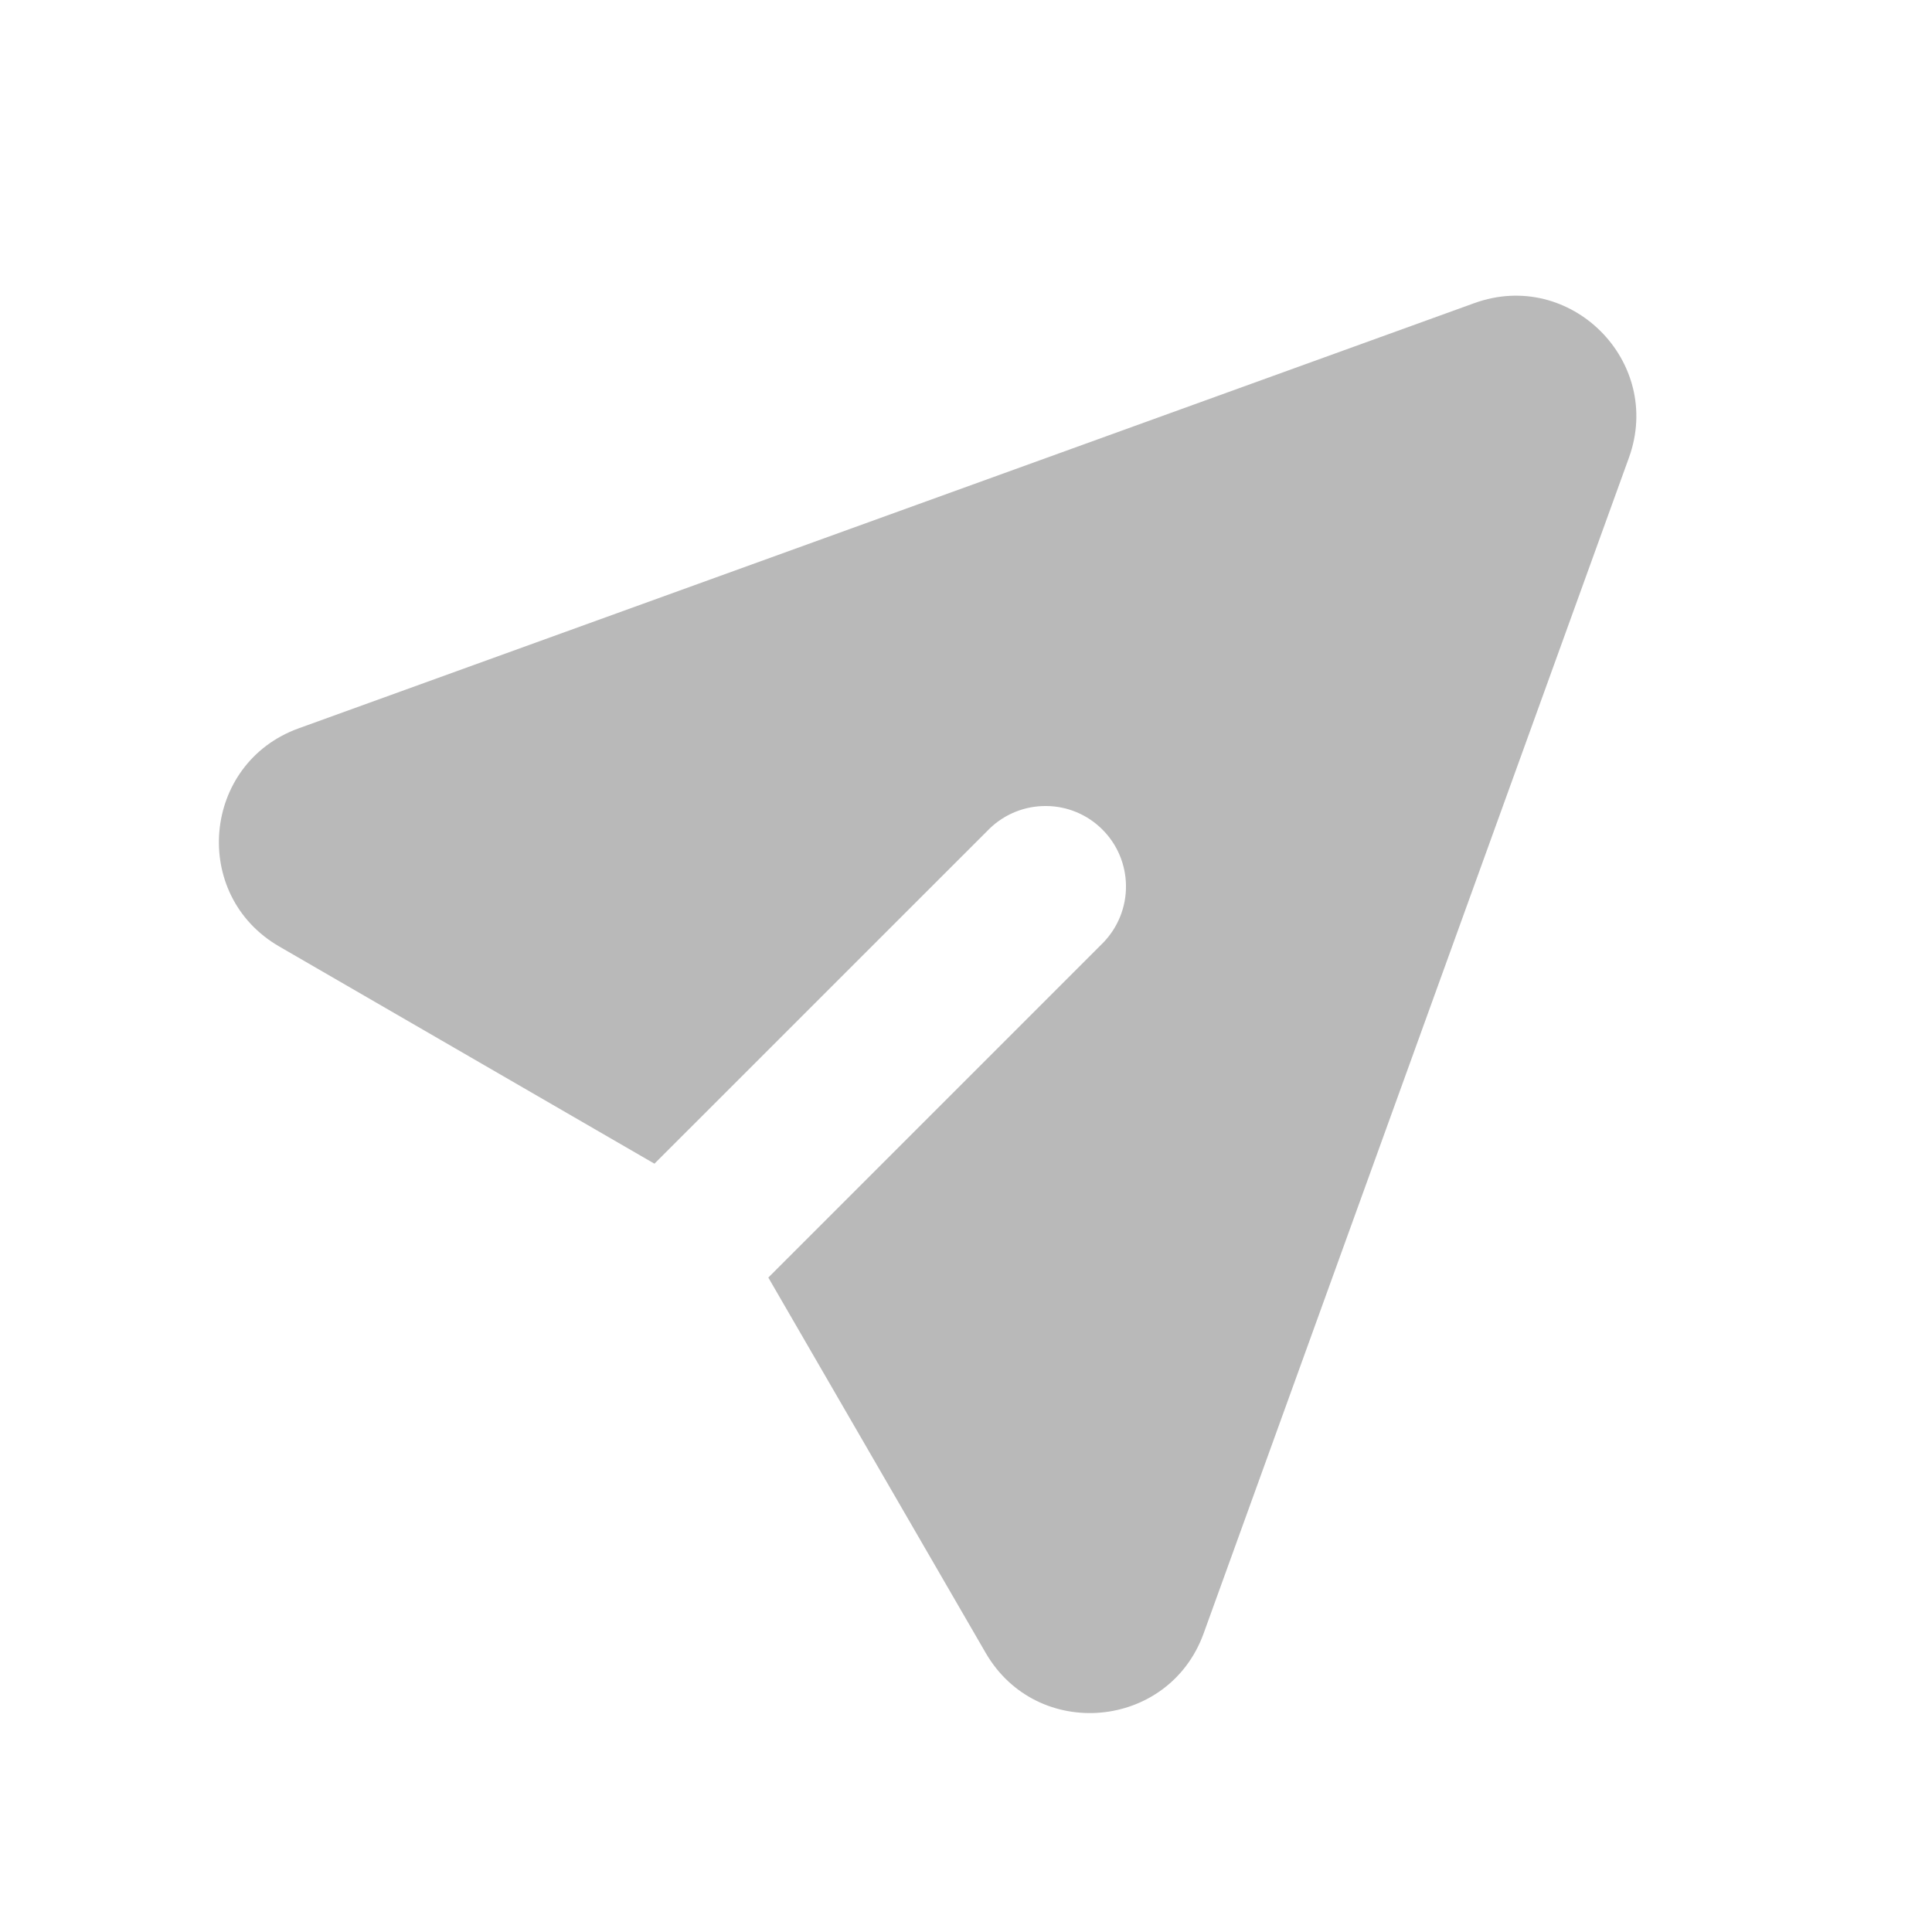 <svg width="31" height="31" viewBox="0 0 31 31" fill="none" xmlns="http://www.w3.org/2000/svg">
<g clip-path="url(#clip0_543_656)">
<path d="M26.137 7.344C26.695 5.801 25.199 4.305 23.656 4.864L4.791 11.687C3.242 12.248 3.055 14.361 4.479 15.186L10.501 18.672L15.879 13.295C16.122 13.06 16.448 12.93 16.787 12.933C17.126 12.935 17.45 13.071 17.689 13.311C17.929 13.55 18.064 13.874 18.067 14.213C18.07 14.552 17.94 14.878 17.705 15.122L12.328 20.499L15.815 26.52C16.639 27.945 18.752 27.757 19.313 26.209L26.137 7.344Z" fill="#B9B9B9"/>
</g>
<defs>
<clipPath id="clip0_543_656">
<rect width="31" height="31" fill="white"/>
</clipPath>
</defs>
</svg>
